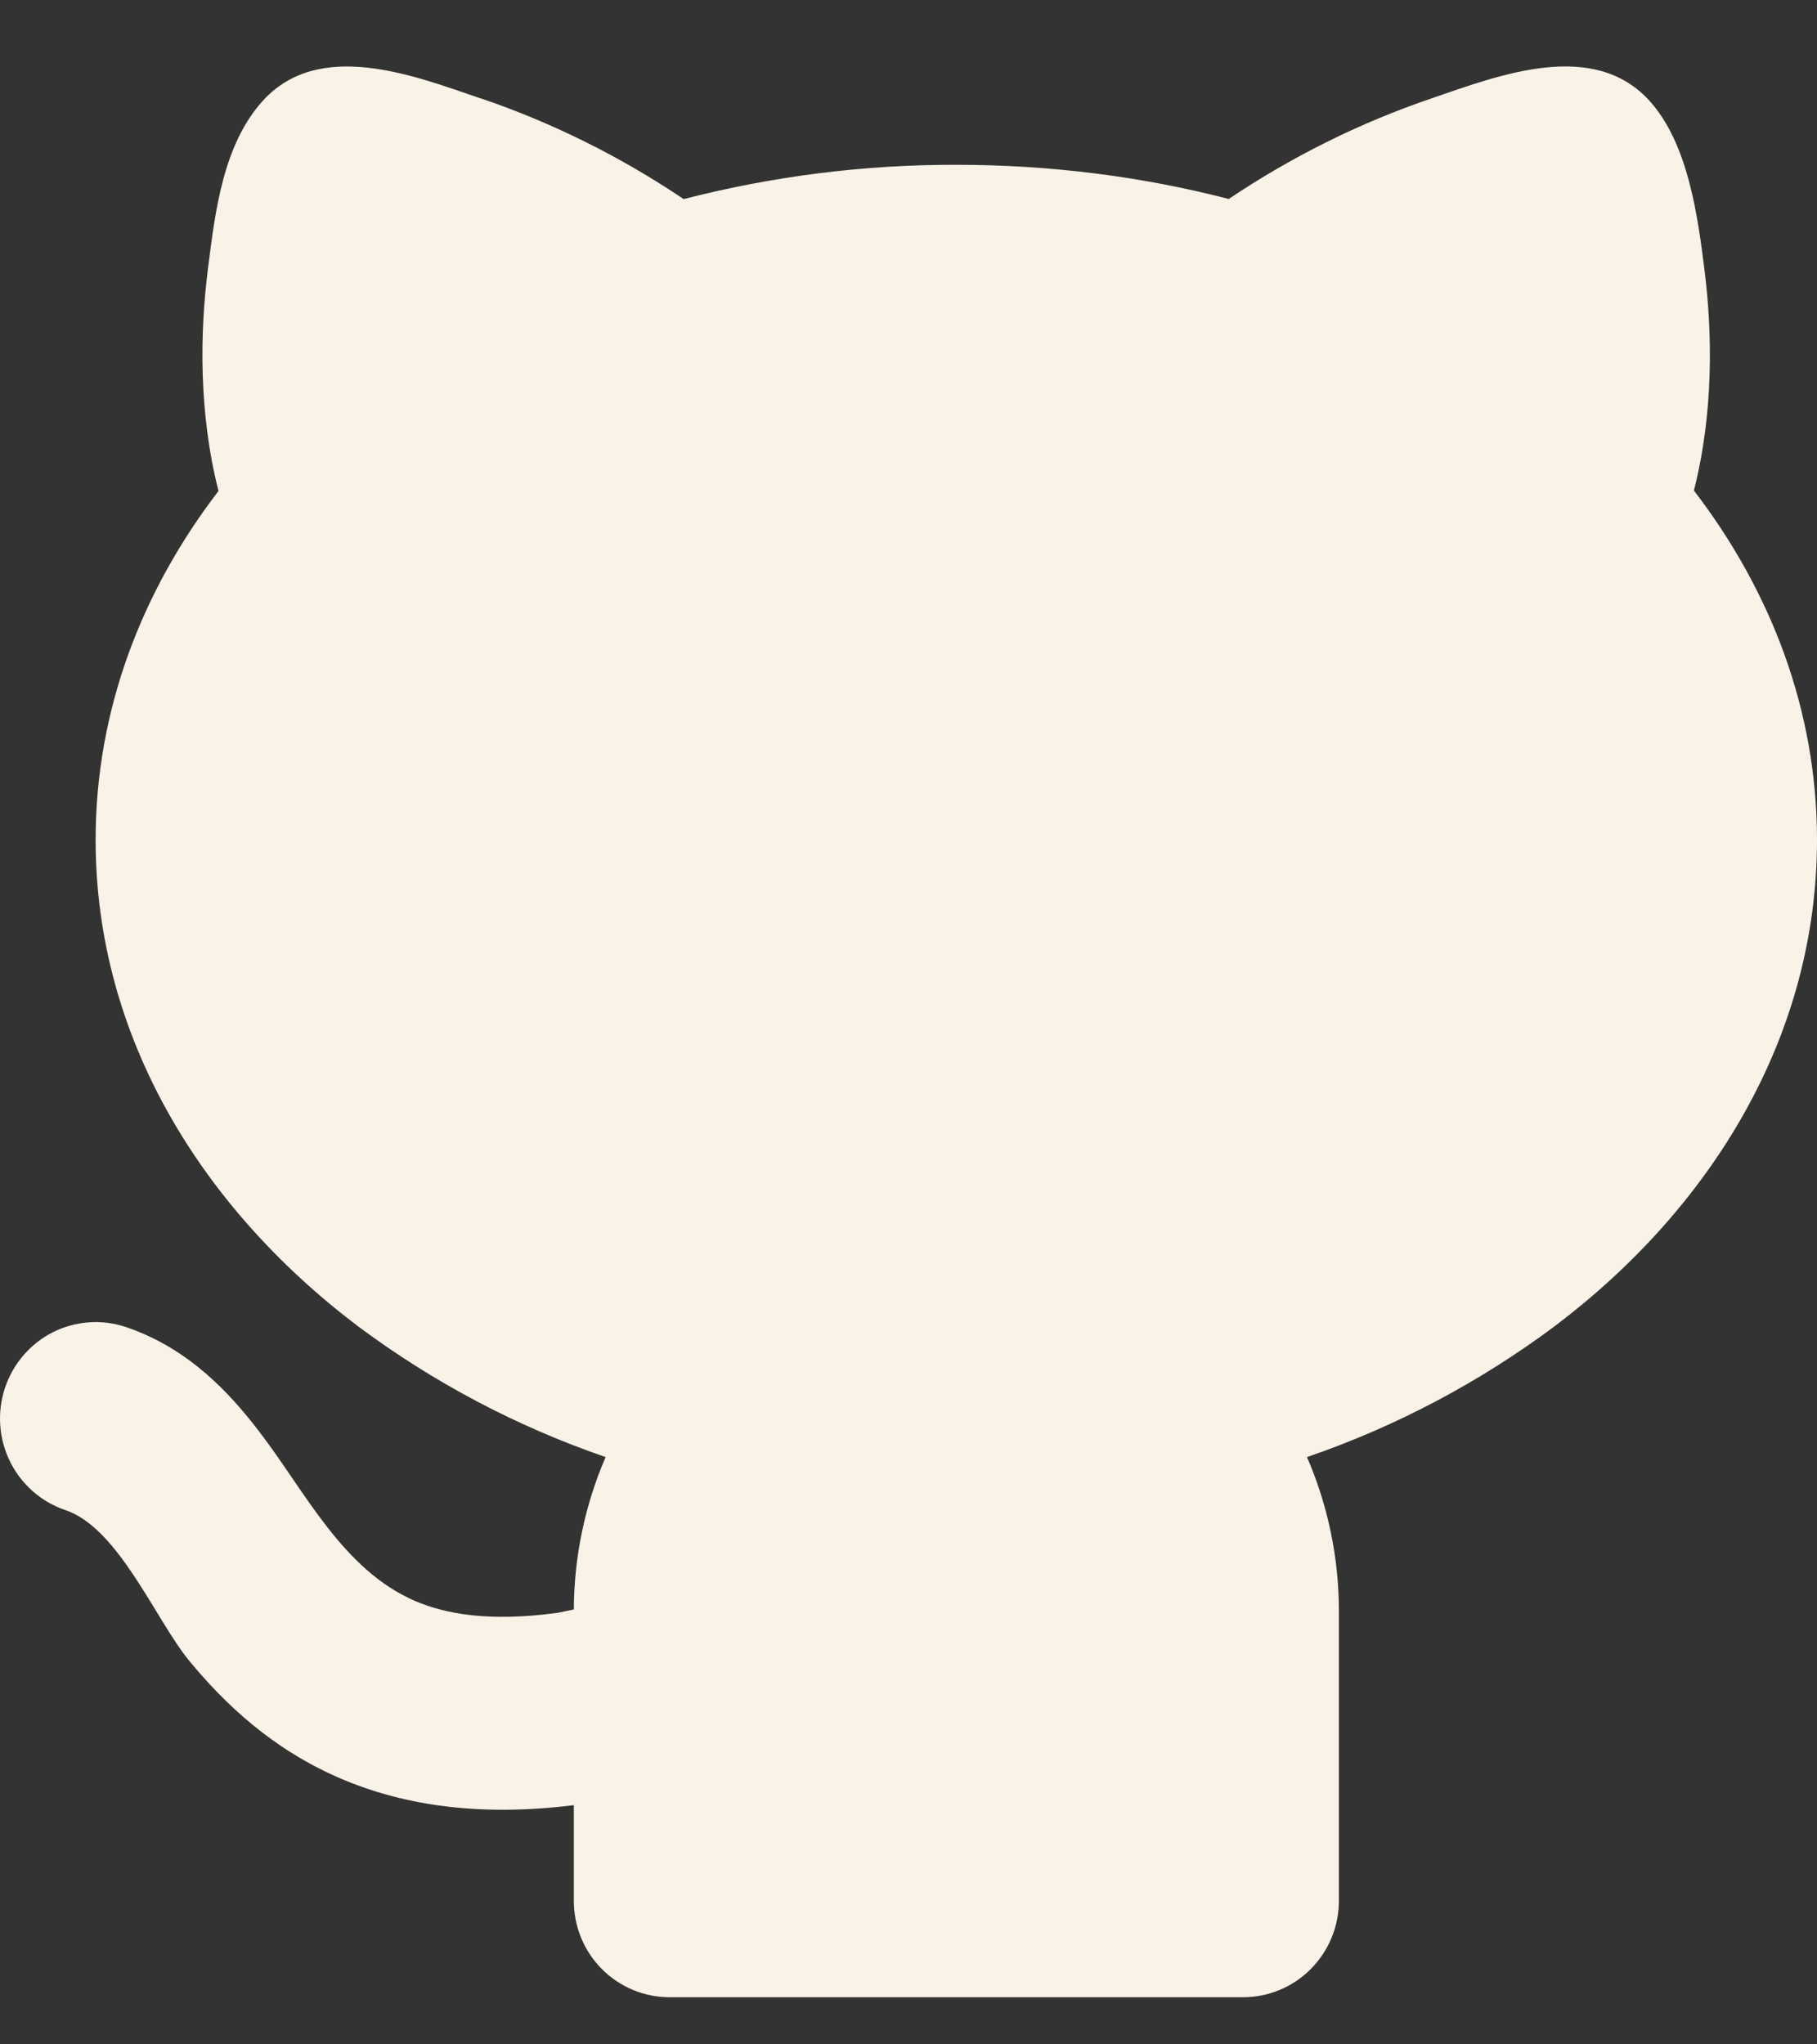<svg width="16" height="18" viewBox="0 0 16 18" fill="none" xmlns="http://www.w3.org/2000/svg">
<rect x="0" y="0" width="16" height="18" fill="#333333" stroke="none"/>
<path d="M4.231 0.865C4.864 1.08 5.465 1.379 6.02 1.753C6.805 1.551 7.611 1.449 8.421 1.451C9.257 1.451 10.064 1.556 10.82 1.752C11.375 1.379 11.976 1.08 12.609 0.865C13.196 0.664 14.032 0.338 14.529 0.892C14.866 1.269 14.95 1.901 15.01 2.383C15.077 2.922 15.093 3.623 14.916 4.319C15.592 5.2 16 6.25 16 7.395C16 9.129 15.069 10.635 13.69 11.677C13.026 12.172 12.291 12.561 11.509 12.829C11.689 13.245 11.79 13.705 11.79 14.188V16.736C11.79 16.961 11.701 17.177 11.543 17.336C11.385 17.495 11.171 17.585 10.947 17.585H5.895C5.672 17.585 5.457 17.495 5.299 17.336C5.141 17.177 5.053 16.961 5.053 16.736V15.894C4.249 15.994 3.574 15.905 3.001 15.66C2.401 15.403 1.983 15.006 1.669 14.626C1.371 14.266 1.046 13.454 0.576 13.296C0.471 13.261 0.374 13.205 0.291 13.132C0.207 13.059 0.139 12.97 0.089 12.87C-0.011 12.669 -0.027 12.435 0.043 12.222C0.114 12.008 0.266 11.831 0.465 11.73C0.665 11.63 0.896 11.613 1.108 11.684C1.669 11.873 2.035 12.28 2.285 12.608C2.689 13.134 3.017 13.822 3.657 14.097C3.921 14.21 4.308 14.283 4.912 14.2L5.053 14.171C5.055 13.709 5.15 13.252 5.333 12.829C4.552 12.561 3.816 12.172 3.152 11.677C1.774 10.635 0.842 9.13 0.842 7.395C0.842 6.252 1.249 5.203 1.924 4.323C1.747 3.627 1.762 2.923 1.829 2.384L1.833 2.352C1.895 1.858 1.966 1.276 2.31 0.892C2.807 0.338 3.644 0.665 4.23 0.866L4.231 0.865Z" fill="#F9F2E6"/>
</svg>
